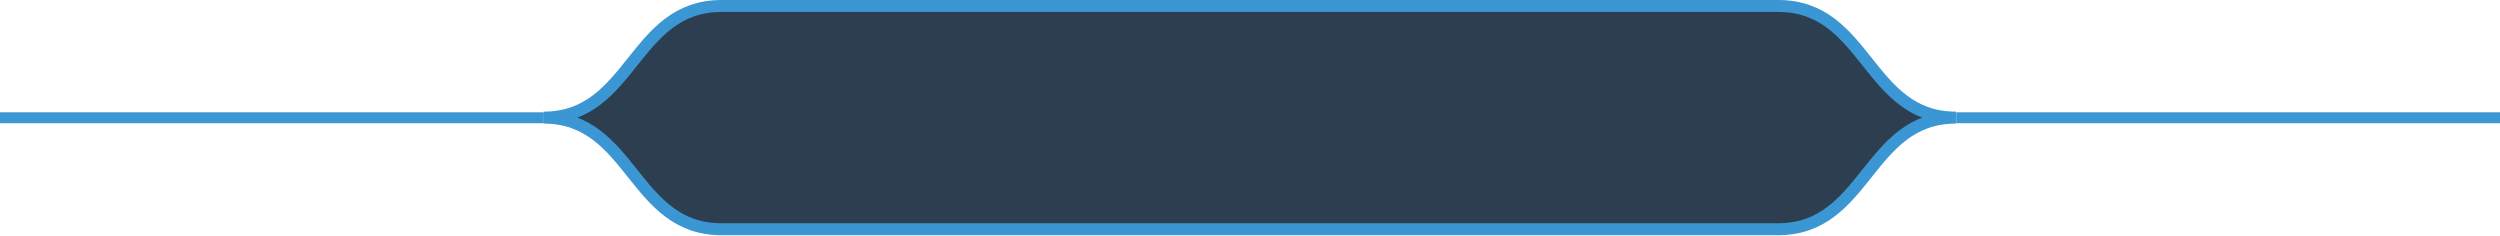 <svg xmlns="http://www.w3.org/2000/svg" viewBox="0 0 627.11 59.09"><defs><style>.cls-1{fill:#2c3e50;stroke-width:3px;}.cls-1,.cls-2{stroke:#3b97d3;stroke-miterlimit:10;}.cls-2{fill:none;stroke-width:2.74px;}</style></defs><title>choice-fixed-1000</title><g id="Layer_2" data-name="Layer 2"><g id="Layer_1-2" data-name="Layer 1"><path class="cls-1" d="M446.07,1.5H181c-22.32,0-22.32,28-44.64,28,22.32,0,22.32,28,44.64,28h265c22.32,0,22.32-28,44.64-28C468.38,29.54,468.38,1.5,446.07,1.5Z"/><line class="cls-2" y1="29.54" x2="136.41" y2="29.54"/><line class="cls-2" x1="490.7" y1="29.54" x2="627.11" y2="29.54"/></g></g></svg>